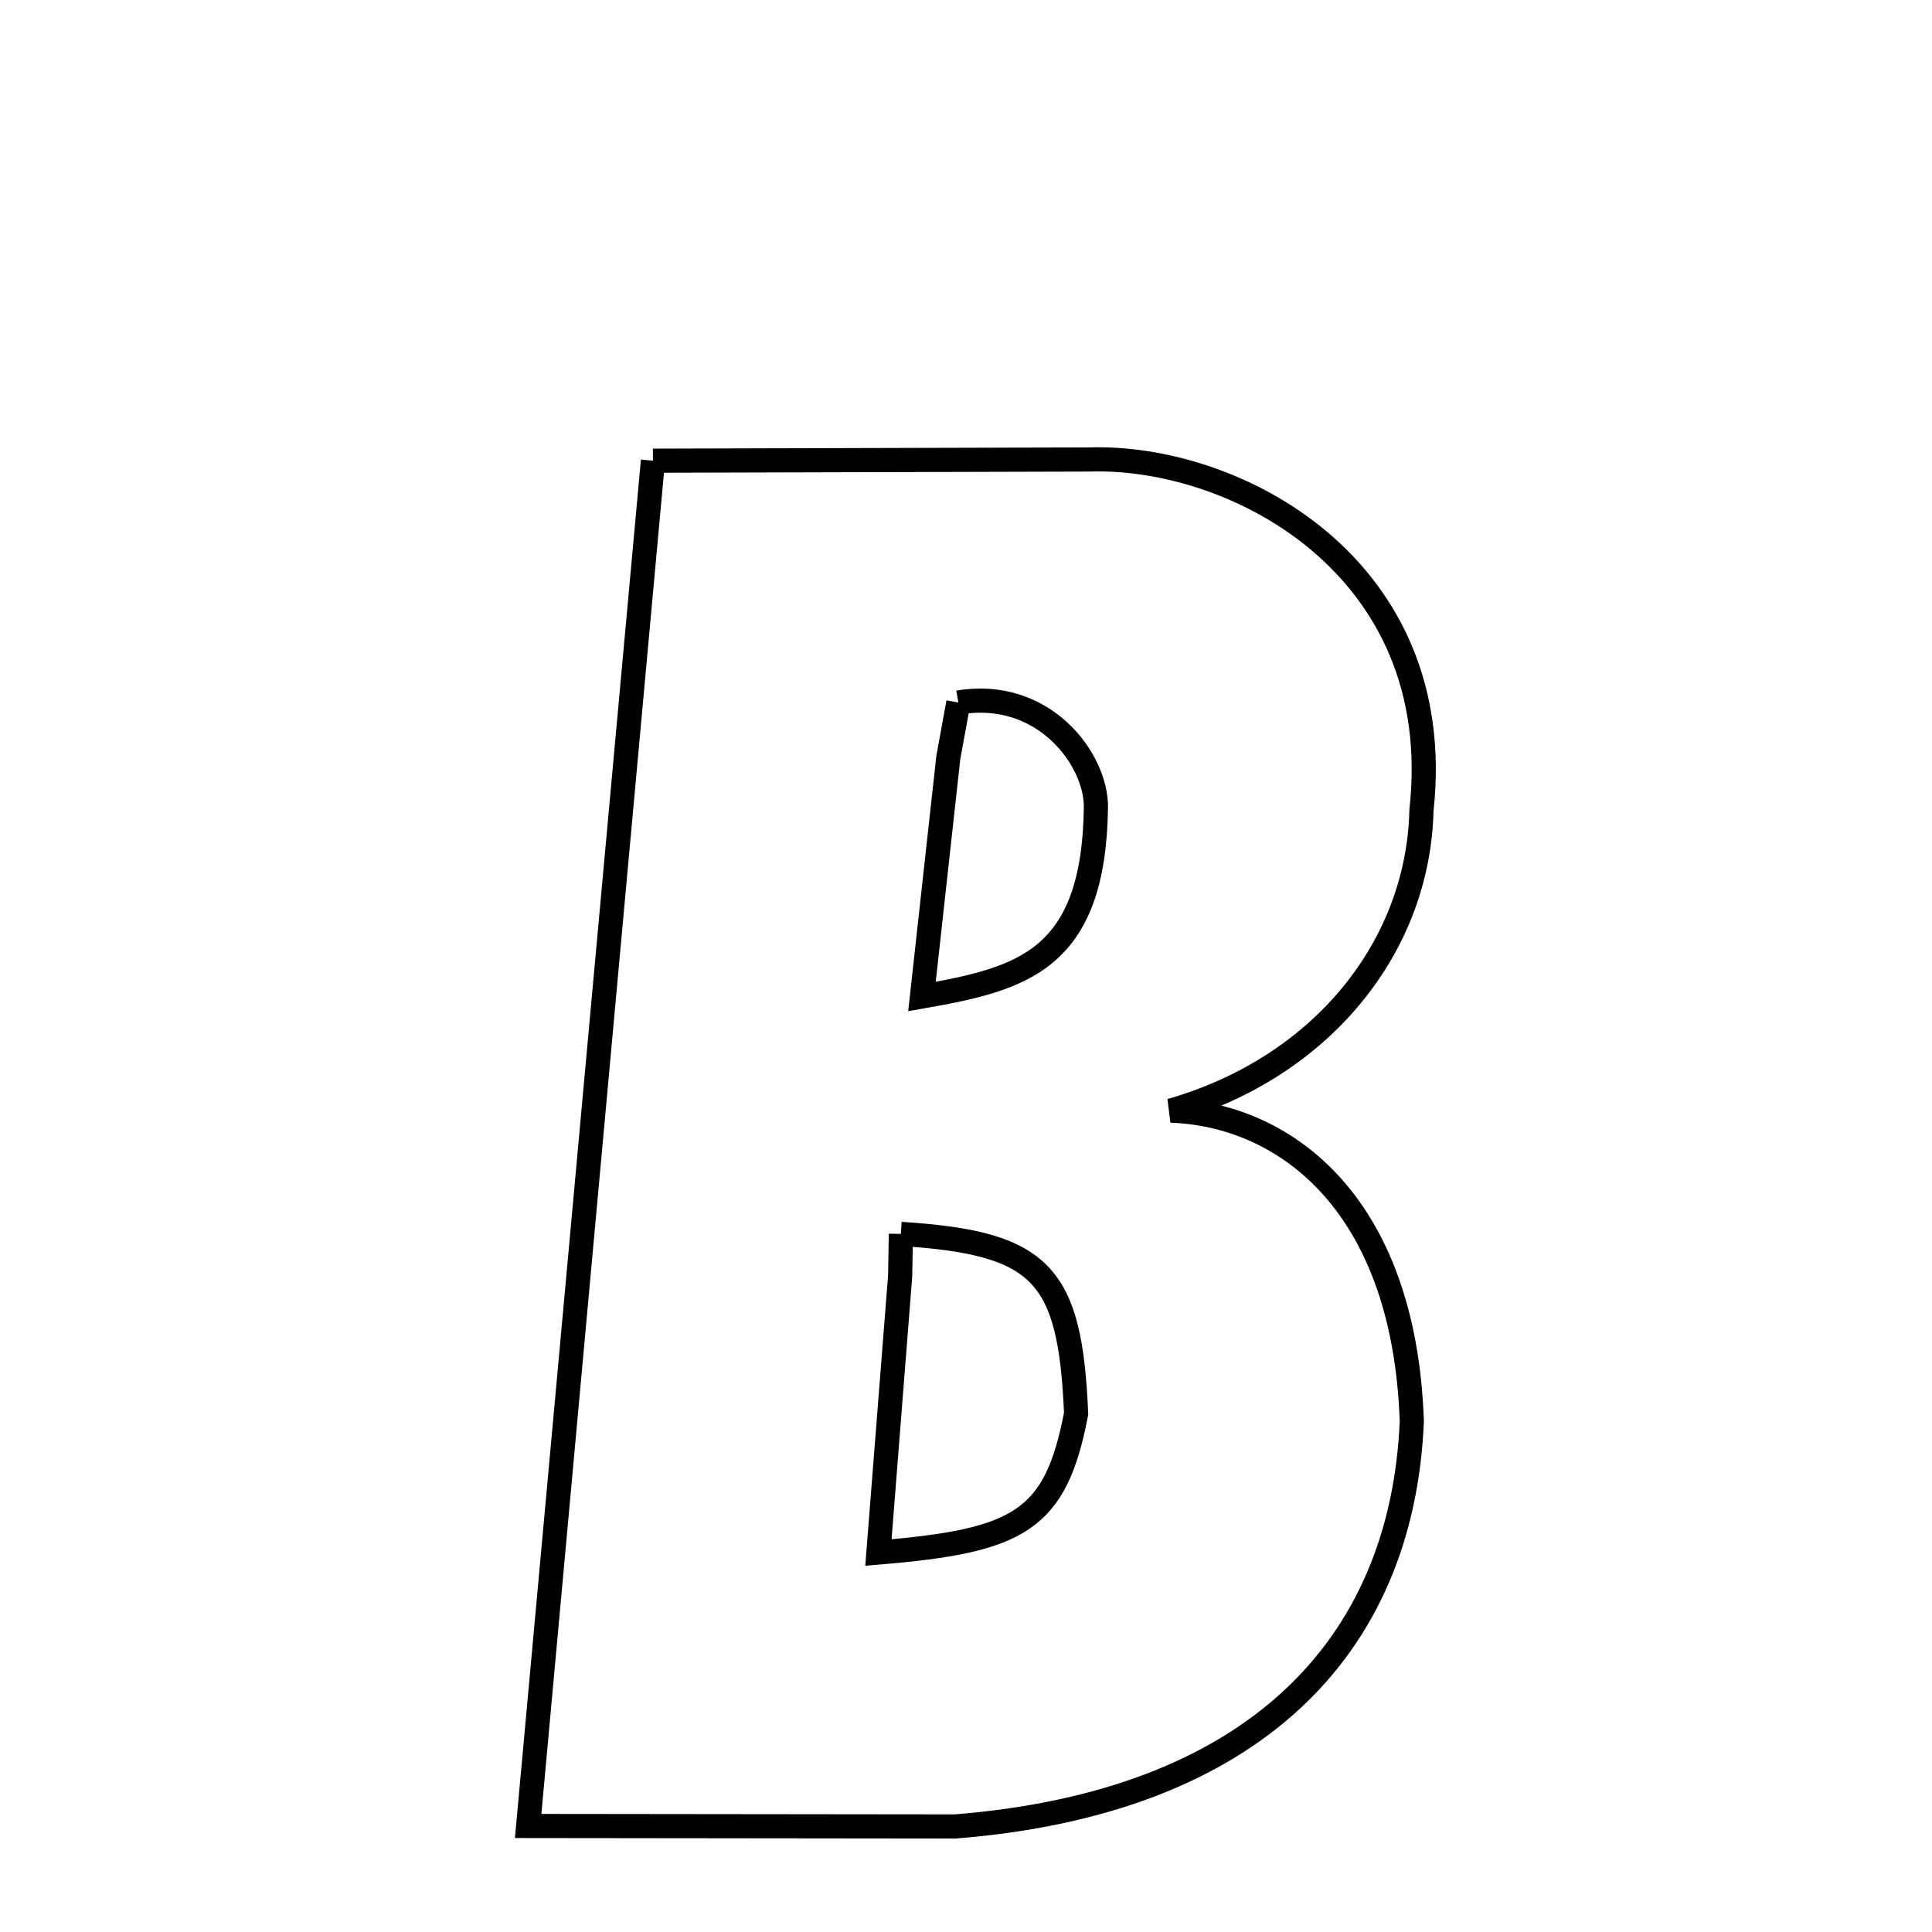 <svg xmlns="http://www.w3.org/2000/svg" xmlns:xlink="http://www.w3.org/1999/xlink" width="50px" height="50px" style="-ms-transform: rotate(360deg); -webkit-transform: rotate(360deg); transform: rotate(360deg);" preserveAspectRatio="xMidYMid meet" viewBox="0 0 24 24"><path d="M 8.111 5.723 L 13.535 5.708 C 15.34 5.65 17.99 7.036 17.658 10.064 C 17.619 11.757 16.426 13.257 14.544 13.797 C 15.903 13.841 17.442 14.884 17.538 17.656 C 17.418 20.485 15.548 22.396 11.865 22.689 L 6.561 22.683 L 8.111 5.723 M 11.905 8.727 L 11.78 9.413 L 11.453 12.379 L 11.453 12.379 C 12.691 12.16 13.59 11.939 13.614 10.025 C 13.617 9.425 12.958 8.548 11.905 8.727 M 11.191 15.328 L 11.182 15.851 L 10.912 19.286 L 10.912 19.286 C 12.667 19.141 13.114 18.891 13.368 17.56 C 13.294 15.822 12.942 15.44 11.191 15.328 " fill="none" stroke="black" stroke-width="0.3"></path></svg>
